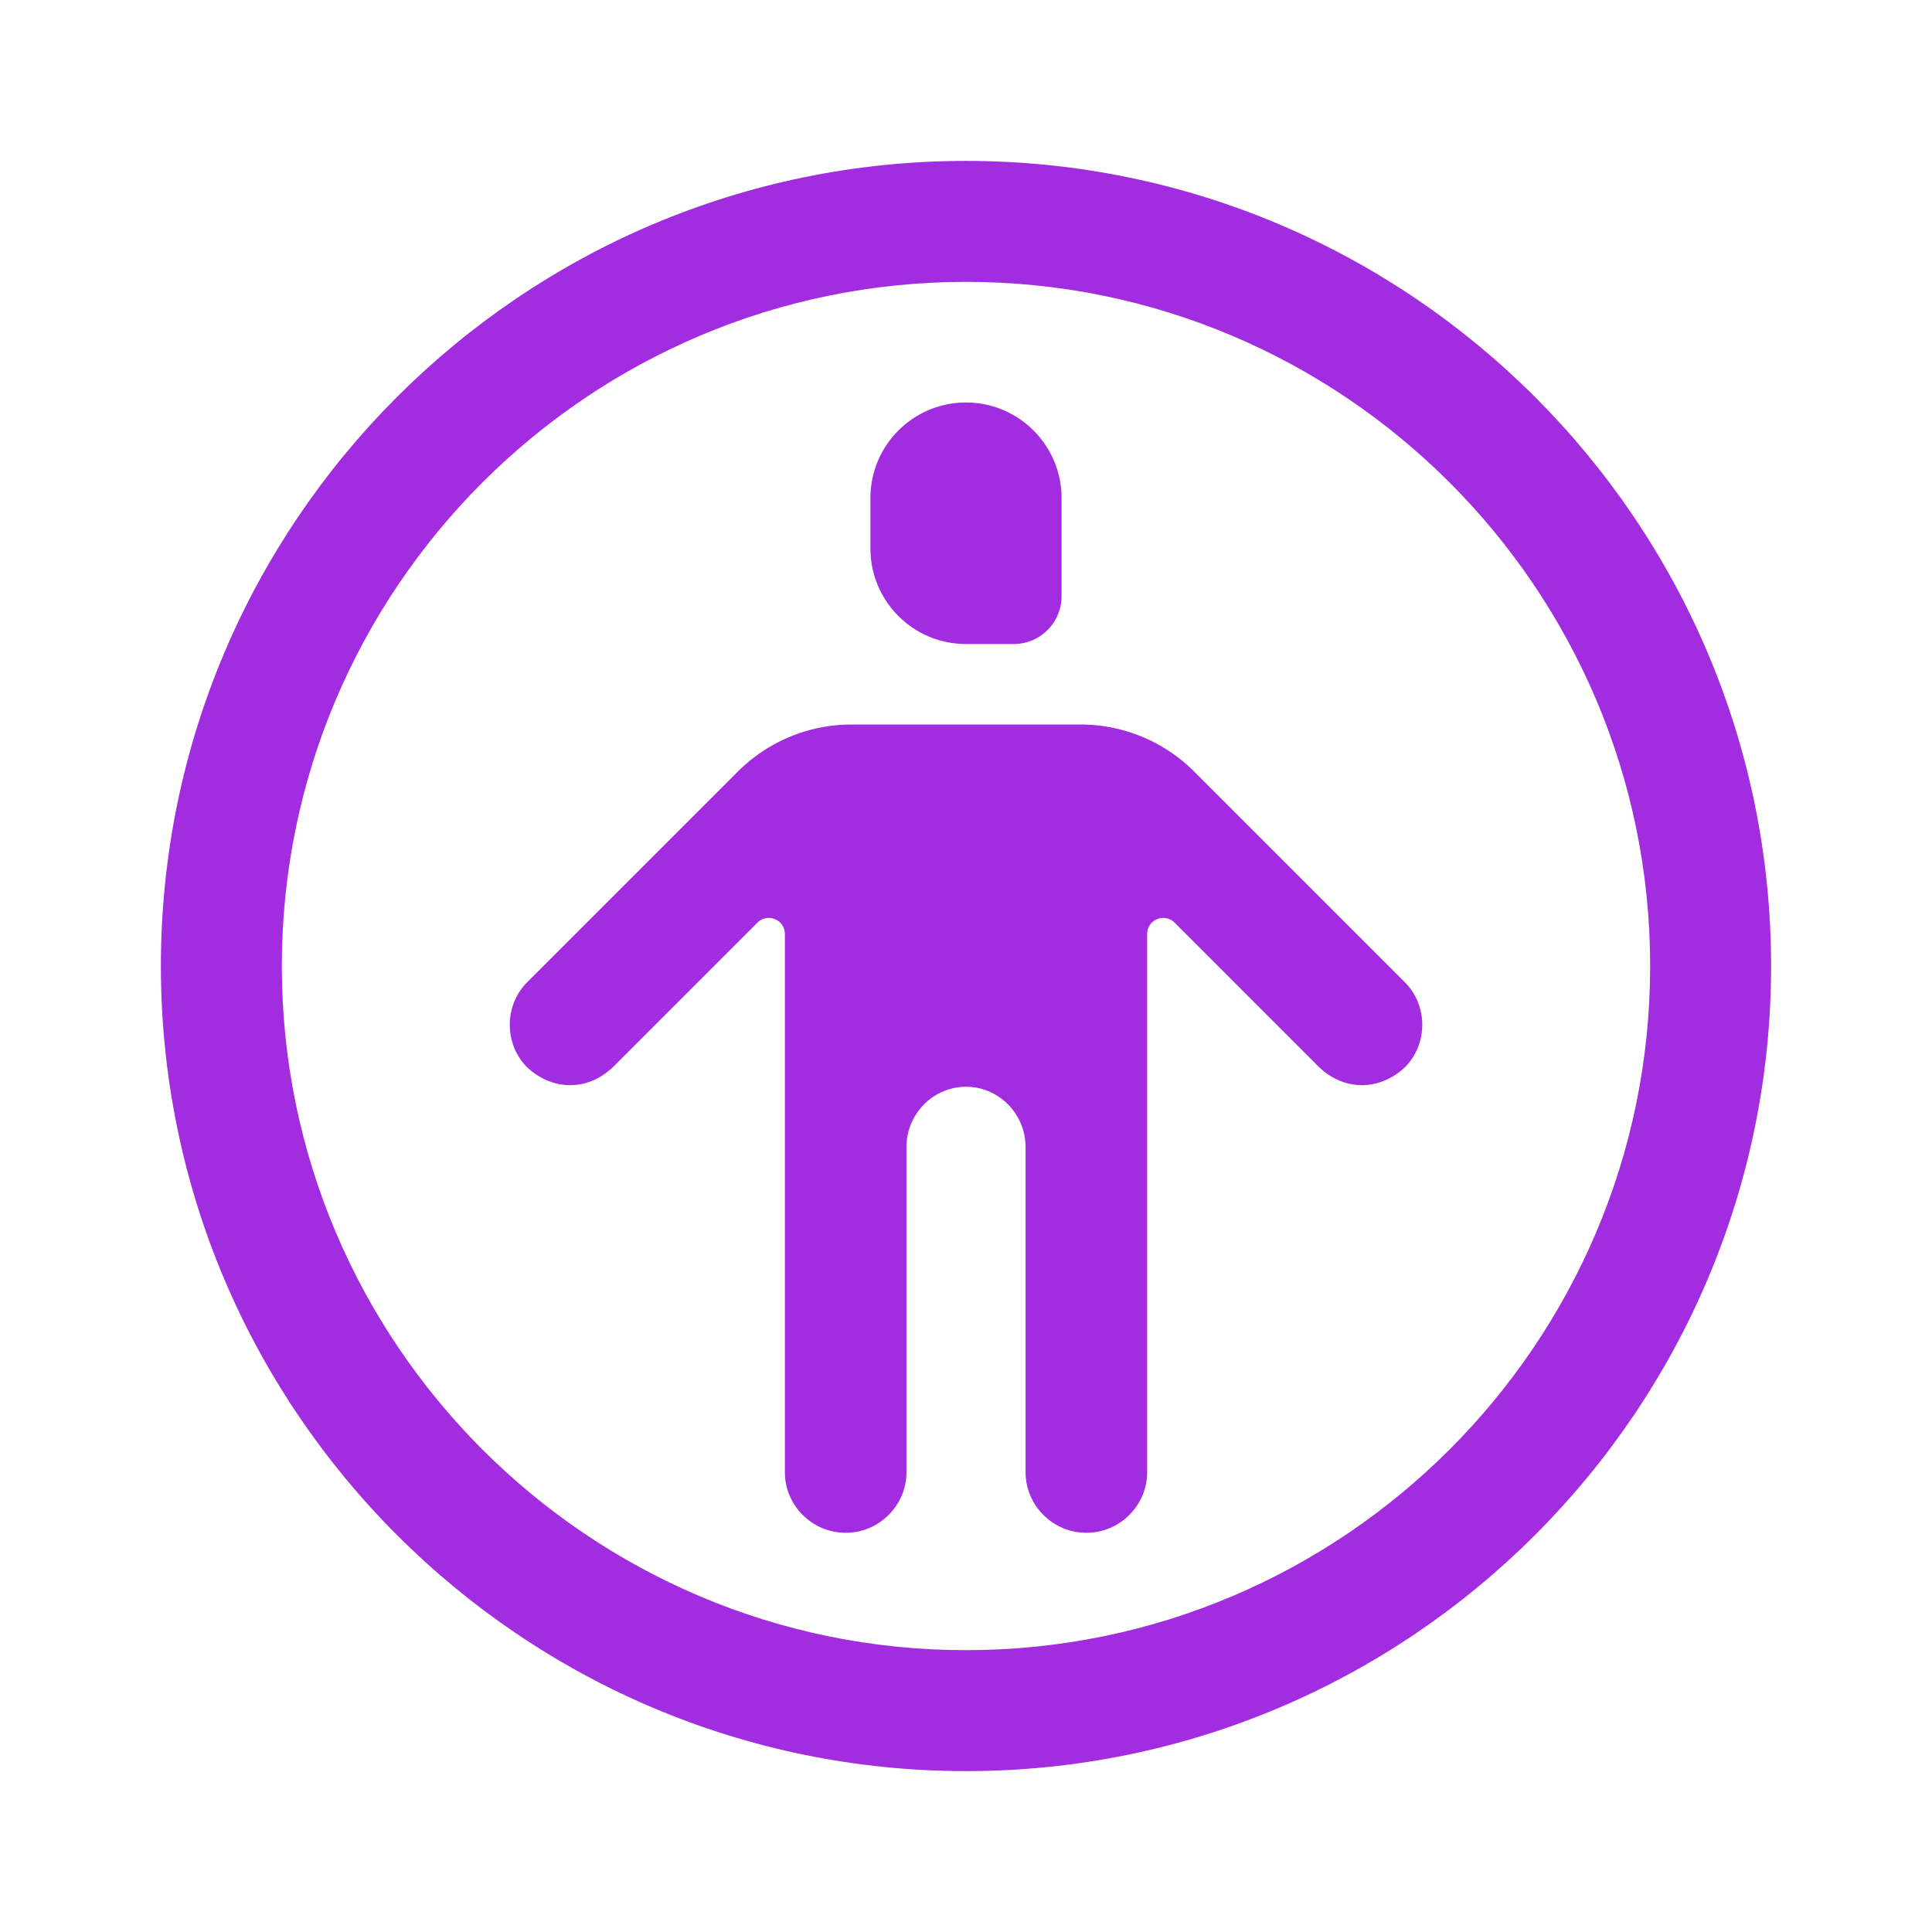 <svg xmlns="http://www.w3.org/2000/svg" width="500" height="500" style="width:100%;height:100%;transform:translate3d(0,0,0);content-visibility:visible" viewBox="0 0 500 500"><defs><clipPath id="b"><path d="M0 0h500v500H0z"/></clipPath><clipPath id="d"><path d="M0 0h500v500H0z"/></clipPath><clipPath id="e"><path d="M0 0h500v500H0z"/></clipPath><clipPath id="c"><path d="M0 0h500v500H0z"/></clipPath><mask id="f" mask-type="alpha"><use xmlns:ns1="http://www.w3.org/1999/xlink" ns1:href="#a"/></mask><g id="a" class="primary design" style="display:none"><path/><path fill-opacity="0" stroke-linecap="round" stroke-linejoin="round"/></g></defs><g clip-path="url(#b)"><g clip-path="url(#c)" style="display:block"><g class="primary design" style="display:none"><path fill="none" class="primary"/><path class="primary"/></g><g class="primary design" style="display:block"><path fill="none" stroke="#A22CDF" stroke-width="2" d="M0 0" class="primary"/><path fill="#A22CDF" d="M249.997 166.669h12.366c6.83 0 12.366-5.536 12.366-12.366V128.9c0-13.658-11.073-24.731-24.732-24.731-13.658 0-24.73 11.073-24.73 24.731v13.037c0 13.659 11.072 24.732 24.73 24.732zm113.548 87.502-54.463-54.464a41.666 41.666 0 0 0-29.462-12.204h-59.232a41.67 41.67 0 0 0-29.464 12.204l-54.461 54.464c-6.043 6.041-6.043 16.04 0 22.083 3.123 2.916 7.082 4.583 11.042 4.583 4.166 0 7.914-1.667 11.04-4.583l37.471-37.471c2.625-2.626 7.113-.766 7.113 2.947v139.316c0 8.542 7.085 15.625 15.625 15.625h.208c8.54 0 15.625-7.083 15.625-15.625v-84.167c0-8.542 6.877-15.625 15.417-15.625s15.417 7.083 15.417 15.625v84.167c0 8.542 7.085 15.625 15.625 15.625h.208c8.54 0 15.625-7.083 15.625-15.625V241.73c0-3.713 4.487-5.573 7.113-2.947l37.471 37.471c3.126 2.916 6.874 4.583 11.04 4.583 3.96 0 7.919-1.667 11.042-4.583 6.043-6.043 6.043-16.042 0-22.083z" class="primary"/><path fill="#A22CDF" d="M249.998 458.362c-114.89 0-208.359-93.469-208.359-208.359 0-114.89 93.469-208.359 208.359-208.359 114.89 0 208.359 93.469 208.359 208.359 0 114.89-93.469 208.359-208.359 208.359zm0-385.418c-97.631 0-177.059 79.428-177.059 177.059s79.428 177.059 177.059 177.059 177.059-79.428 177.059-177.059S347.629 72.944 249.998 72.944z" class="primary"/></g><g class="primary design" style="display:none"><path fill="none" class="primary"/><path class="primary"/><path class="primary"/><path class="primary"/></g><g class="primary design" style="display:none"><path class="primary"/><path fill="none" class="primary"/><path fill="none" class="primary"/></g><g class="primary design" style="display:none"><path fill="none" class="primary"/><path class="primary"/></g><g class="primary design" style="display:none"><path fill="none" class="primary"/><path class="primary"/></g><g class="primary design" style="display:none"><path fill="none" class="primary"/><path class="primary"/></g><g class="primary design" style="display:none"><path class="primary"/><path fill="none" class="primary"/></g></g><g clip-path="url(#d)" style="display:none"><g class="primary design" style="display:none"><path fill="none" class="primary"/></g><g class="primary design" style="display:none"><path class="primary"/><path class="primary"/><path class="primary"/></g><g clip-path="url(#e)" mask="url(#f)" style="display:none"><g fill="none" class="primary design" style="display:none"><path class="primary"/><path class="primary"/></g><g class="primary design" style="display:none"><path class="primary"/></g><g class="primary design" style="display:none"><path class="primary"/></g><g class="primary design" style="display:none"><path class="primary"/></g><g class="primary design" style="display:none"><path fill="none" class="primary"/></g></g></g></g></svg>